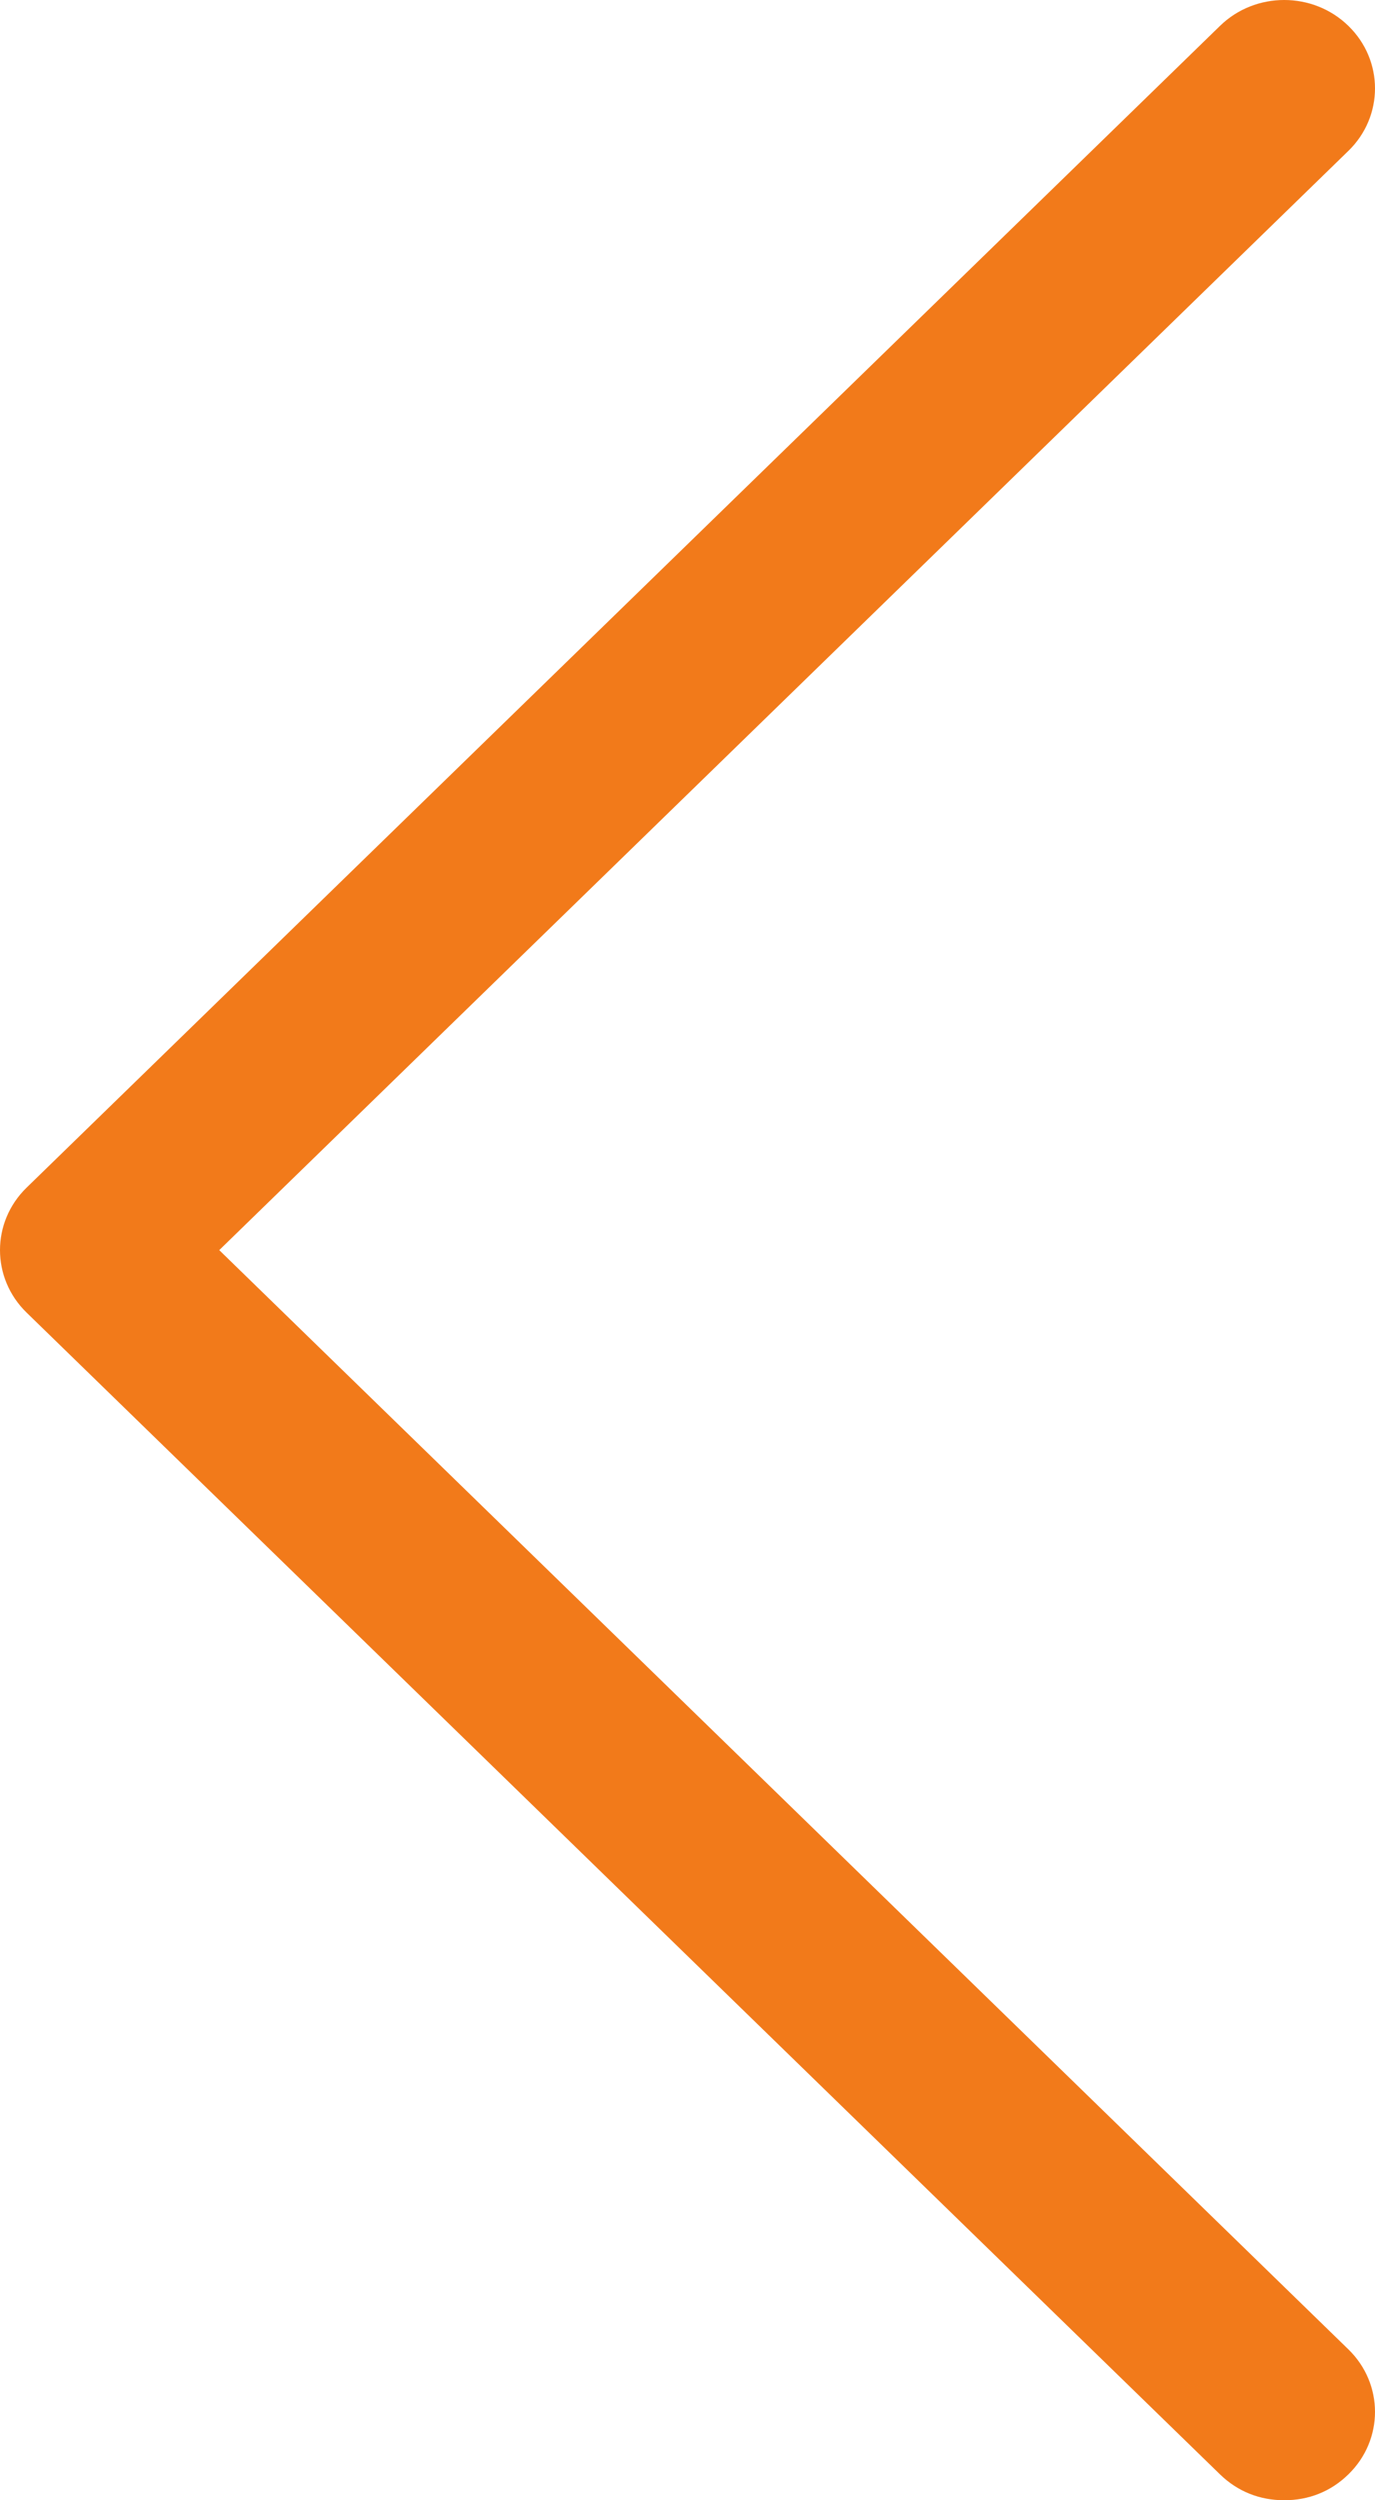 <?xml version="1.0" encoding="UTF-8"?>
<svg width="11px" height="20px" viewBox="0 0 11 20" version="1.1" xmlns="http://www.w3.org/2000/svg" xmlns:xlink="http://www.w3.org/1999/xlink">
    <!-- Generator: Sketch 46.2 (44496) - http://www.bohemiancoding.com/sketch -->
    <title>right-arrow</title>
    <desc>Created with Sketch.</desc>
    <defs></defs>
    <g id="Page-1" stroke="none" stroke-width="1" fill="none" fill-rule="evenodd">
        <g id="4---Sepet-Pop-up-Slide" transform="translate(-1078, -536)" fill-rule="nonzero" fill="#F27A1A">
            <g id="right-arrow-copy-3" transform="translate(1083.5, 546) scale(-1, 1) translate(-1083.5, -546) translate(1078, 536)">
                <path d="M1.24,19.793 C1.098,19.931 0.921,20 0.726,20 C0.531,20 0.354,19.931 0.213,19.793 C-0.071,19.517 -0.071,19.069 0.213,18.793 L9.246,10 L0.213,1.207 C-0.071,0.931 -0.071,0.483 0.213,0.207 C0.496,-0.069 0.957,-0.069 1.24,0.207 L10.787,9.5 C11.071,9.776 11.071,10.224 10.787,10.5 L1.24,19.793 L1.24,19.793 Z" id="Shape"></path>
            </g>
        </g>
    </g>
</svg>